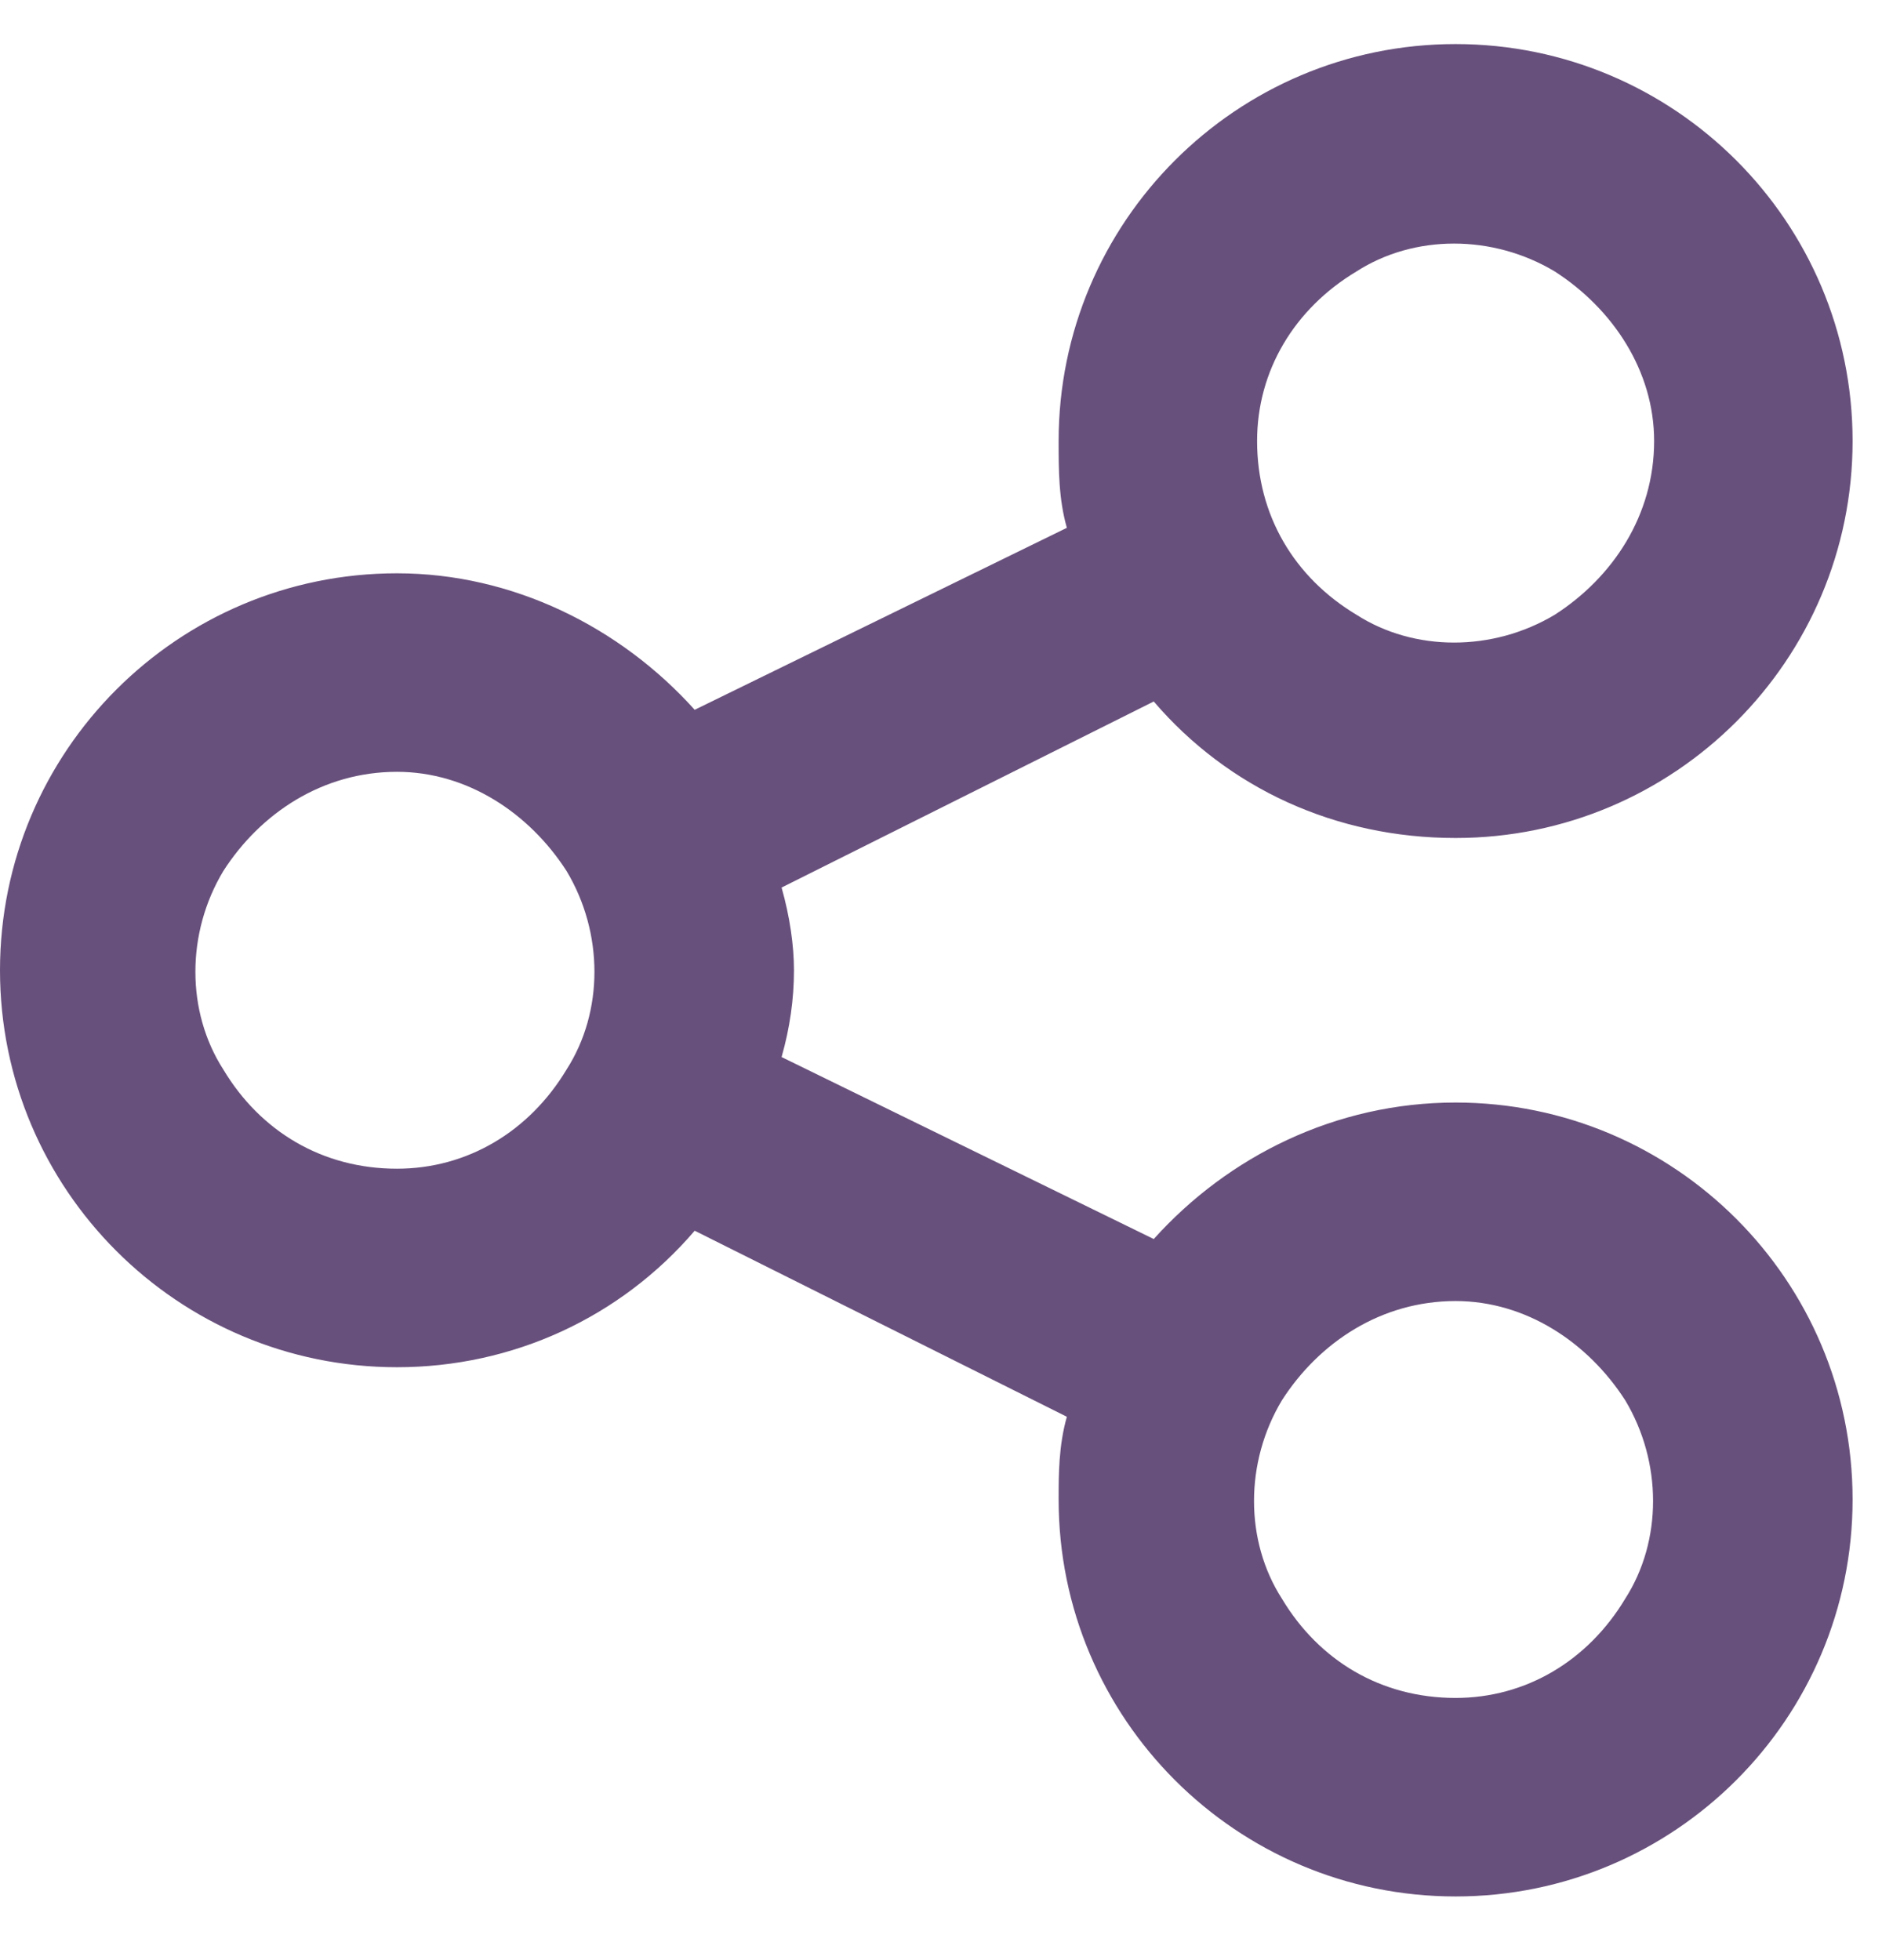 <svg width="24" height="25" viewBox="0 0 24 25" fill="none" xmlns="http://www.w3.org/2000/svg">
<path d="M23.625 5.625C23.625 8.42 21.357 10.688 18.562 10.688C17.033 10.688 15.662 10.055 14.713 8.947L9.967 11.32C10.072 11.69 10.125 12.059 10.125 12.375C10.125 12.744 10.072 13.113 9.967 13.482L14.713 15.803C15.662 14.748 17.033 14.062 18.562 14.062C21.357 14.062 23.625 16.33 23.625 19.125C23.625 21.92 21.357 24.188 18.562 24.188C15.768 24.188 13.5 21.92 13.5 19.125C13.5 18.809 13.5 18.439 13.605 18.07L8.859 15.697C7.91 16.805 6.539 17.438 5.062 17.438C2.268 17.438 0 15.17 0 12.375C0 9.58 2.268 7.312 5.062 7.312C6.539 7.312 7.91 7.998 8.859 9.053L13.605 6.732C13.5 6.363 13.5 5.994 13.5 5.625C13.5 2.83 15.768 0.562 18.562 0.562C21.357 0.562 23.625 2.83 23.625 5.625ZM5.062 14.906C5.959 14.906 6.75 14.432 7.225 13.641C7.699 12.902 7.699 11.9 7.225 11.109C6.75 10.371 5.959 9.844 5.062 9.844C4.113 9.844 3.322 10.371 2.848 11.109C2.373 11.9 2.373 12.902 2.848 13.641C3.322 14.432 4.113 14.906 5.062 14.906ZM21.094 5.625C21.094 4.729 20.566 3.938 19.828 3.463C19.037 2.988 18.035 2.988 17.297 3.463C16.506 3.938 16.031 4.729 16.031 5.625C16.031 6.574 16.506 7.365 17.297 7.84C18.035 8.314 19.037 8.314 19.828 7.84C20.566 7.365 21.094 6.574 21.094 5.625ZM18.562 21.656C19.459 21.656 20.25 21.182 20.725 20.391C21.199 19.652 21.199 18.65 20.725 17.859C20.25 17.121 19.459 16.594 18.562 16.594C17.613 16.594 16.822 17.121 16.348 17.859C15.873 18.65 15.873 19.652 16.348 20.391C16.822 21.182 17.613 21.656 18.562 21.656Z" fill="#68507C"/>
</svg>
